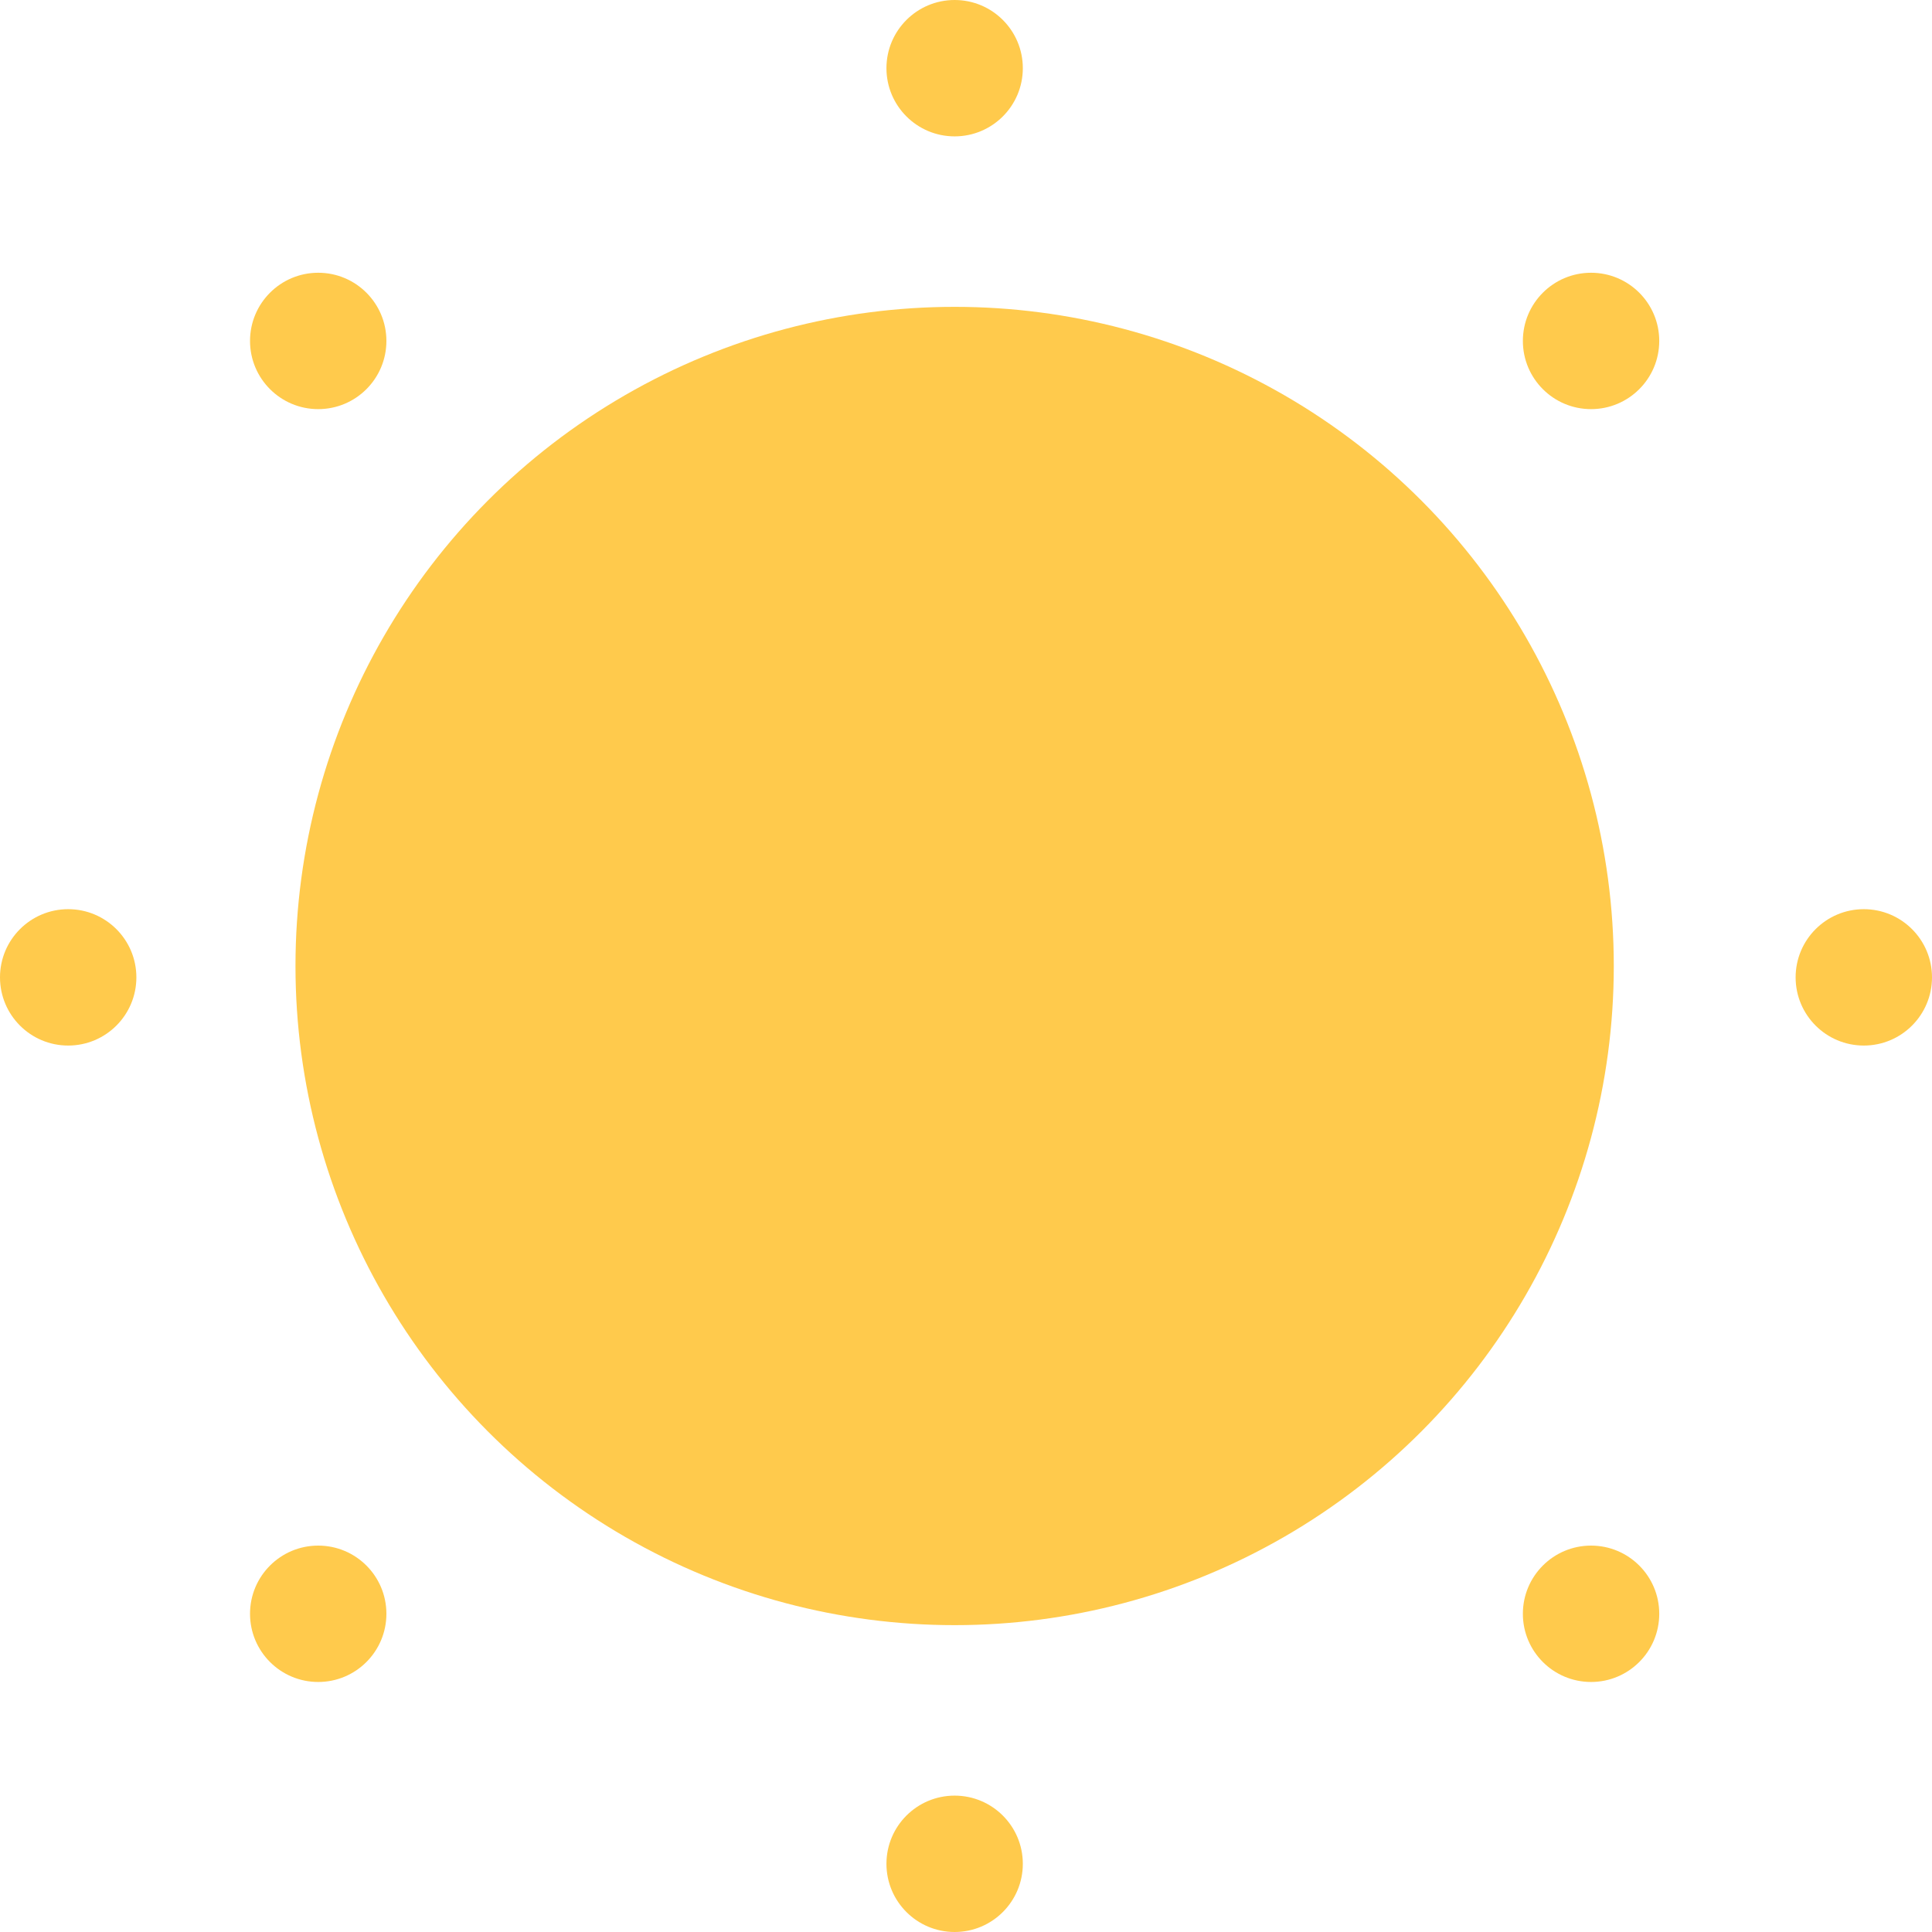 <svg xmlns="http://www.w3.org/2000/svg" viewBox="0 0 85 85"><defs><style>.cls-1{fill:#ffca4c;}</style></defs><g id="Layer_2" data-name="Layer 2"><g id="Layer_1-2" data-name="Layer 1"><circle class="cls-1" cx="42" cy="42.5" r="29"/><circle class="cls-1" cx="70" cy="15" r="3"/><circle class="cls-1" cx="82" cy="43" r="3"/><circle class="cls-1" cx="70" cy="71" r="3"/><circle class="cls-1" cx="42" cy="82" r="3"/><circle class="cls-1" cx="14" cy="71" r="3"/><circle class="cls-1" cx="3" cy="43" r="3"/><circle class="cls-1" cx="14" cy="15" r="3"/><circle class="cls-1" cx="42" cy="3" r="3"/></g></g></svg>
